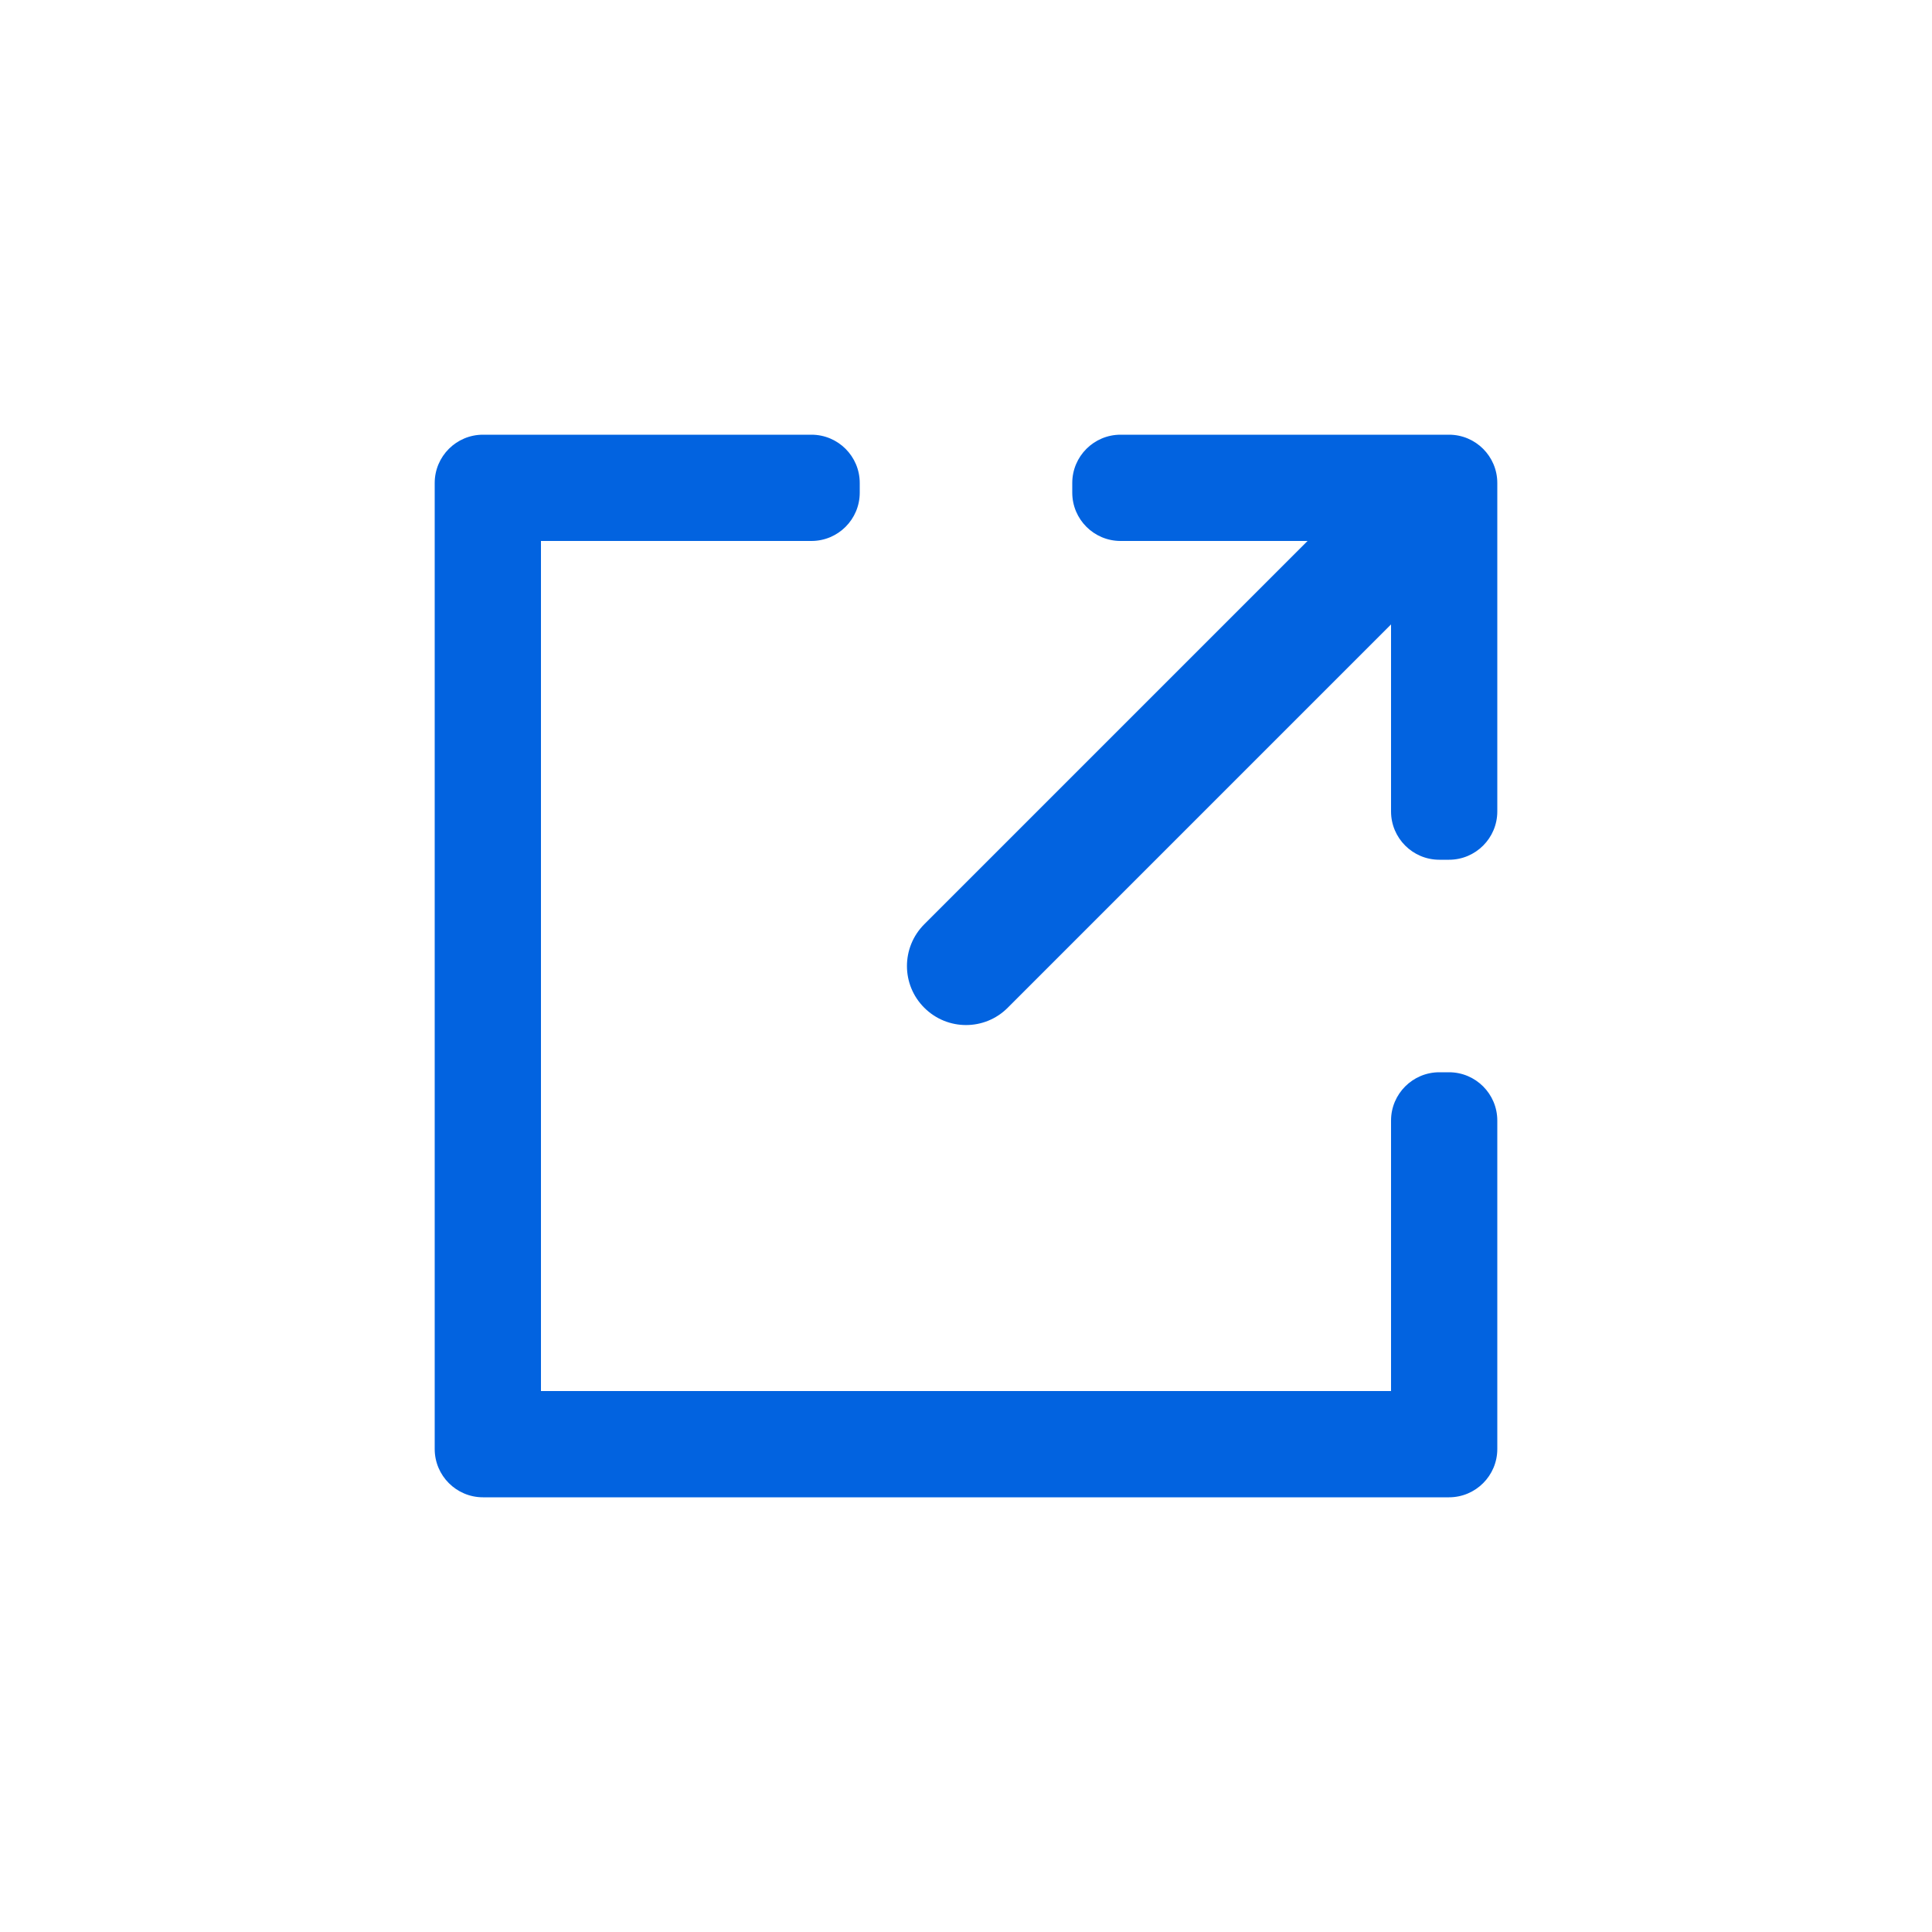 <svg xmlns="http://www.w3.org/2000/svg" width="20" height="20" viewBox="0 0 20 20" fill="none">
  <path fill-rule="evenodd" clip-rule="evenodd" d="M4.5 5C4.5 4.724 4.724 4.5 5 4.5H5.1H8.4C8.676 4.5 8.9 4.724 8.9 5V5.1C8.9 5.376 8.676 5.6 8.4 5.6H5.6V14.4H14.4V11.6C14.4 11.324 14.624 11.1 14.9 11.1H15C15.276 11.1 15.5 11.324 15.5 11.6V14.9V15C15.5 15.276 15.276 15.5 15 15.5H14.9H5.1H5C4.724 15.5 4.5 15.276 4.5 15V14.9V5.1V5ZM11.1 5C11.1 4.724 11.324 4.5 11.6 4.5H14.889H14.9H15C15.276 4.5 15.5 4.724 15.5 5V5.1V8.4C15.5 8.676 15.276 8.9 15 8.9H14.9C14.624 8.9 14.4 8.676 14.4 8.4V6.464L10.432 10.432C10.194 10.671 9.807 10.671 9.568 10.432C9.329 10.194 9.329 9.807 9.568 9.568L13.536 5.6H11.6C11.324 5.6 11.1 5.376 11.1 5.1V5Z" fill="#0263E0"/>
</svg>